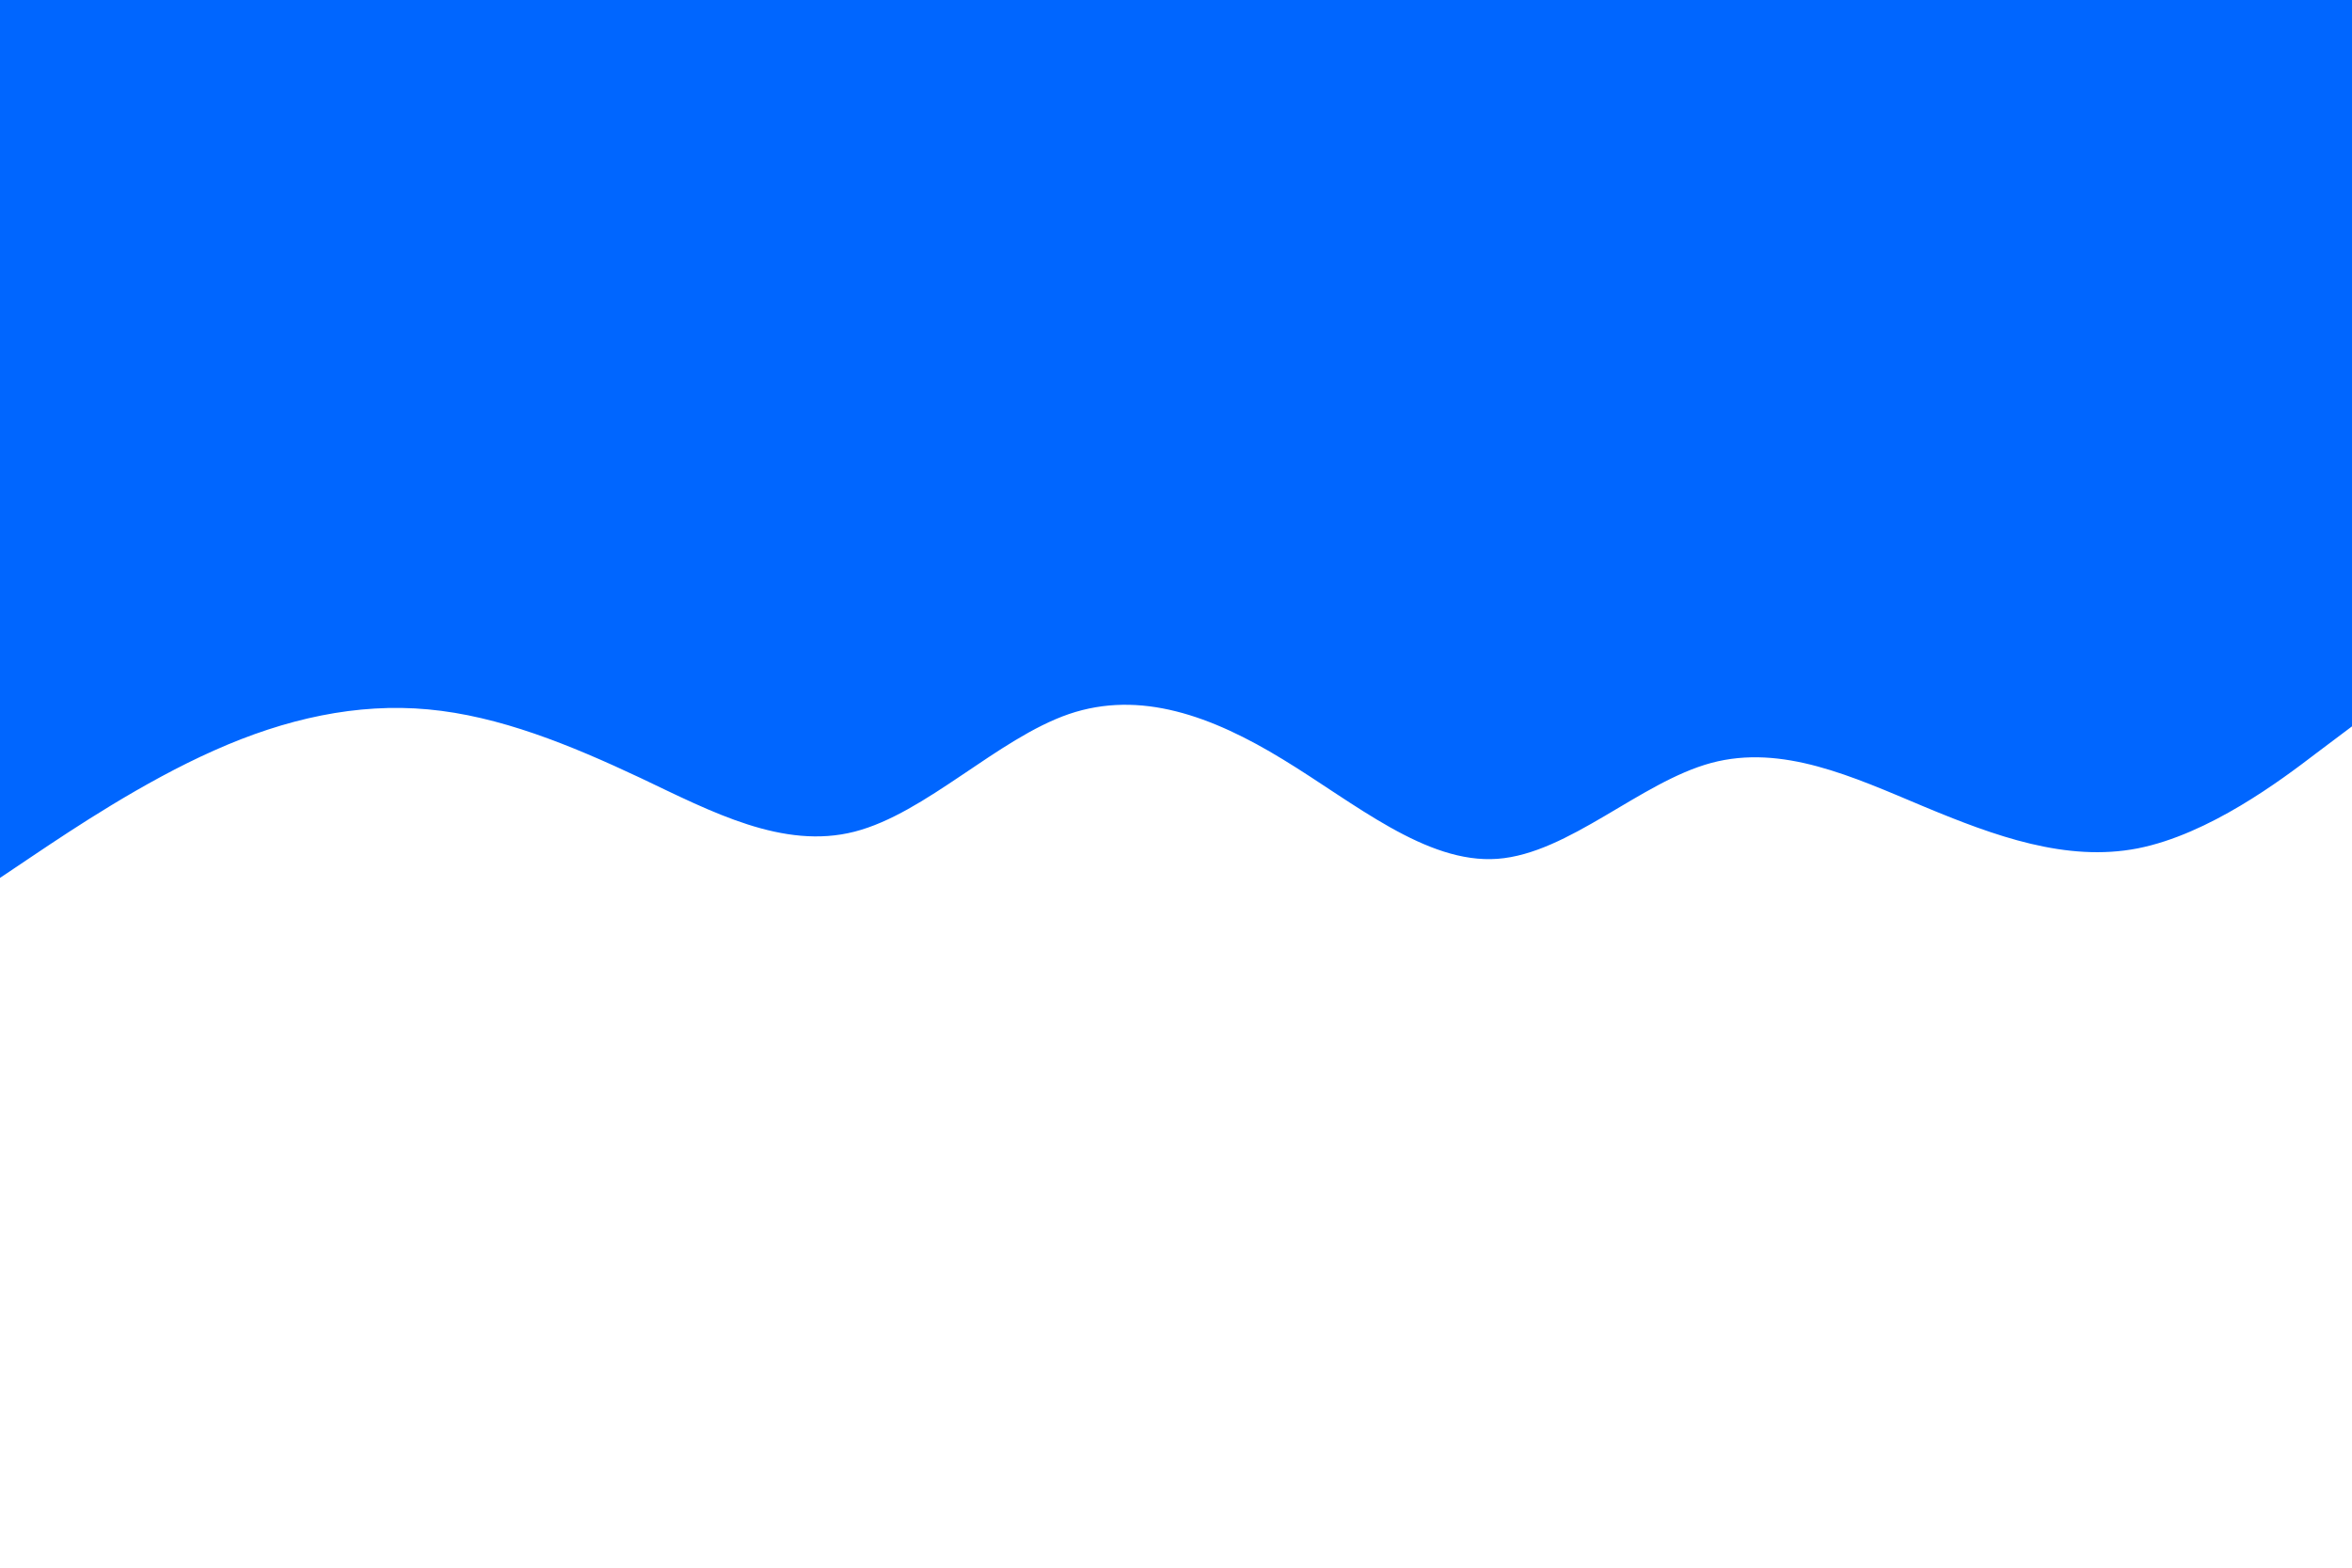 <svg id="visual" viewBox="0 0 900 600" width="900" height="600" xmlns="http://www.w3.org/2000/svg" xmlns:xlink="http://www.w3.org/1999/xlink" version="1.1"><path d="M0 336L13.7 326.8C27.3 317.7 54.7 299.3 82 287.2C109.3 275 136.7 269 163.8 271.5C191 274 218 285 245.2 297.8C272.3 310.7 299.7 325.3 327 318.3C354.3 311.3 381.7 282.7 409 273.3C436.3 264 463.7 274 491 290.7C518.3 307.3 545.7 330.7 573 328.7C600.3 326.7 627.7 299.3 654.8 292C682 284.7 709 297.3 736.2 308.7C763.3 320 790.7 330 818 324.7C845.3 319.3 872.7 298.7 886.3 288.3L900 278L900 0L886.3 0C872.7 0 845.3 0 818 0C790.7 0 763.3 0 736.2 0C709 0 682 0 654.8 0C627.7 0 600.3 0 573 0C545.7 0 518.3 0 491 0C463.7 0 436.3 0 409 0C381.7 0 354.3 0 327 0C299.7 0 272.3 0 245.2 0C218 0 191 0 163.8 0C136.7 0 109.3 0 82 0C54.7 0 27.3 0 13.7 0L0 0Z" fill="#0066FF" stroke-linecap="round" stroke-linejoin="miter"></path></svg>